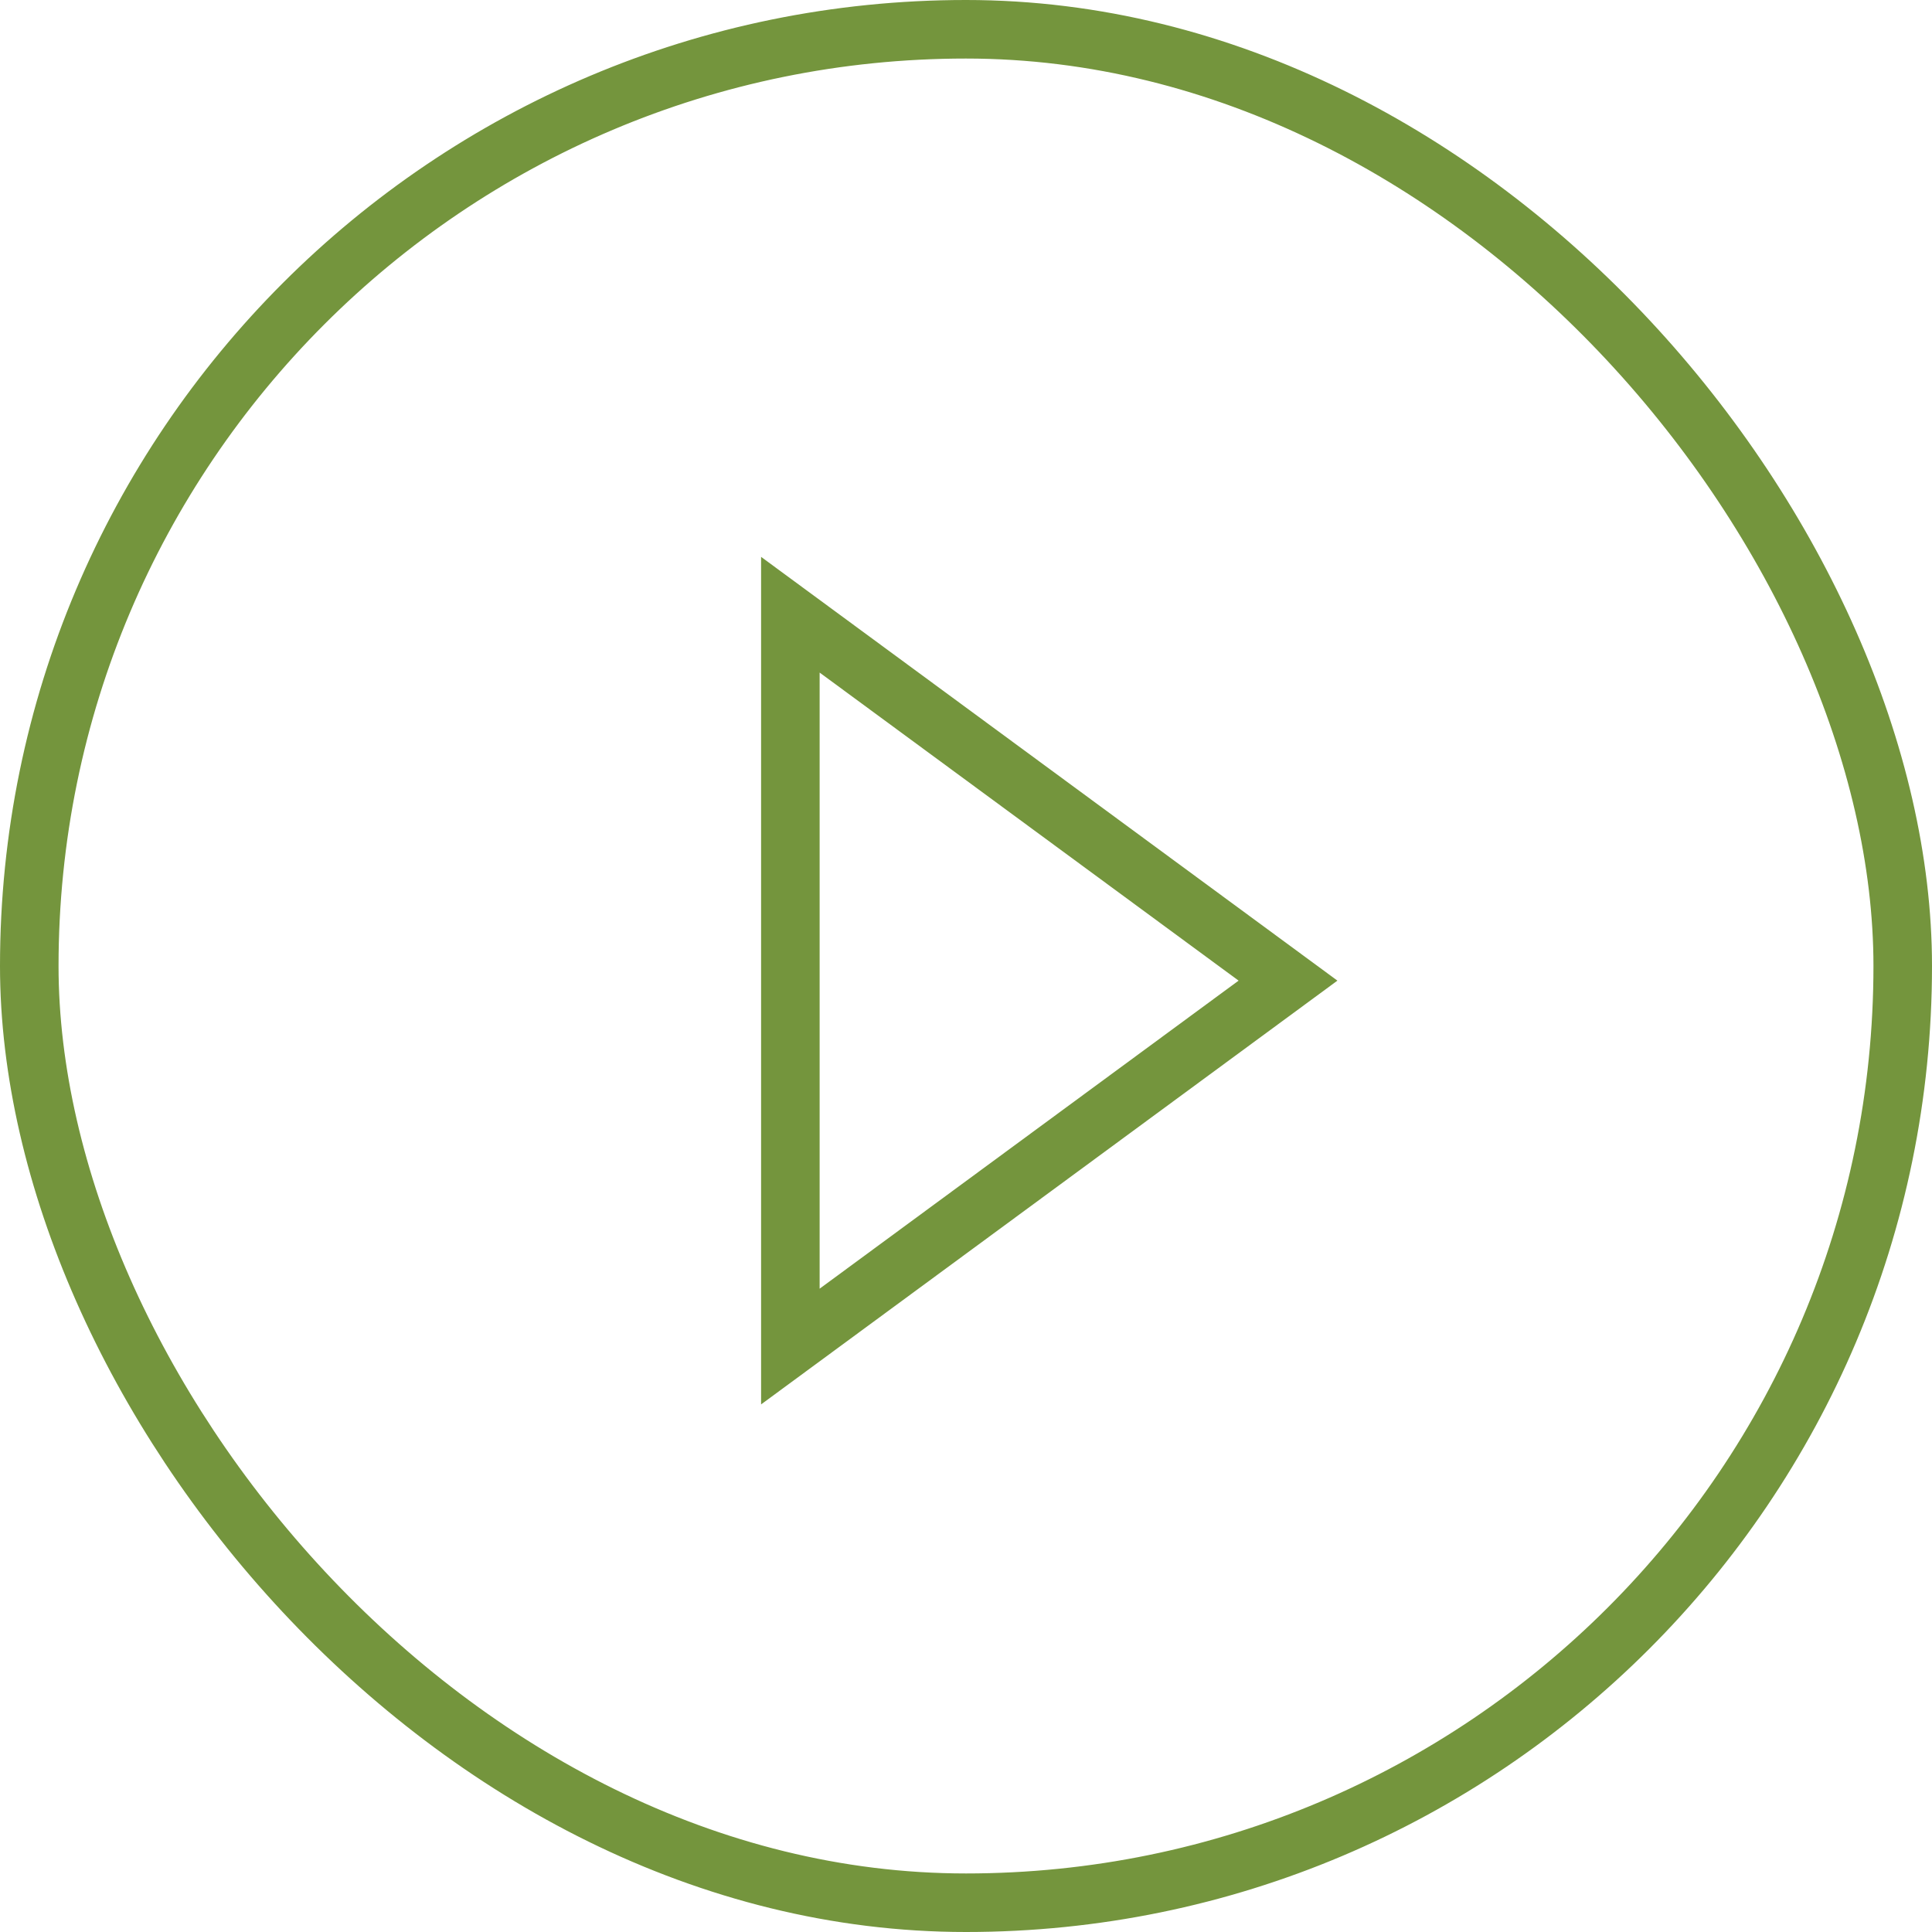 <svg width="66" height="66" viewBox="0 0 66 66" fill="none" xmlns="http://www.w3.org/2000/svg">
<path d="M27 46V23.644V21L44 33.5L27 46Z" stroke="#74953D" stroke-width="2" stroke-linecap="round"/>
<rect x="1" y="1" width="64" height="64" rx="32" stroke="#74953D" stroke-width="2" stroke-linecap="round"/>
</svg>
